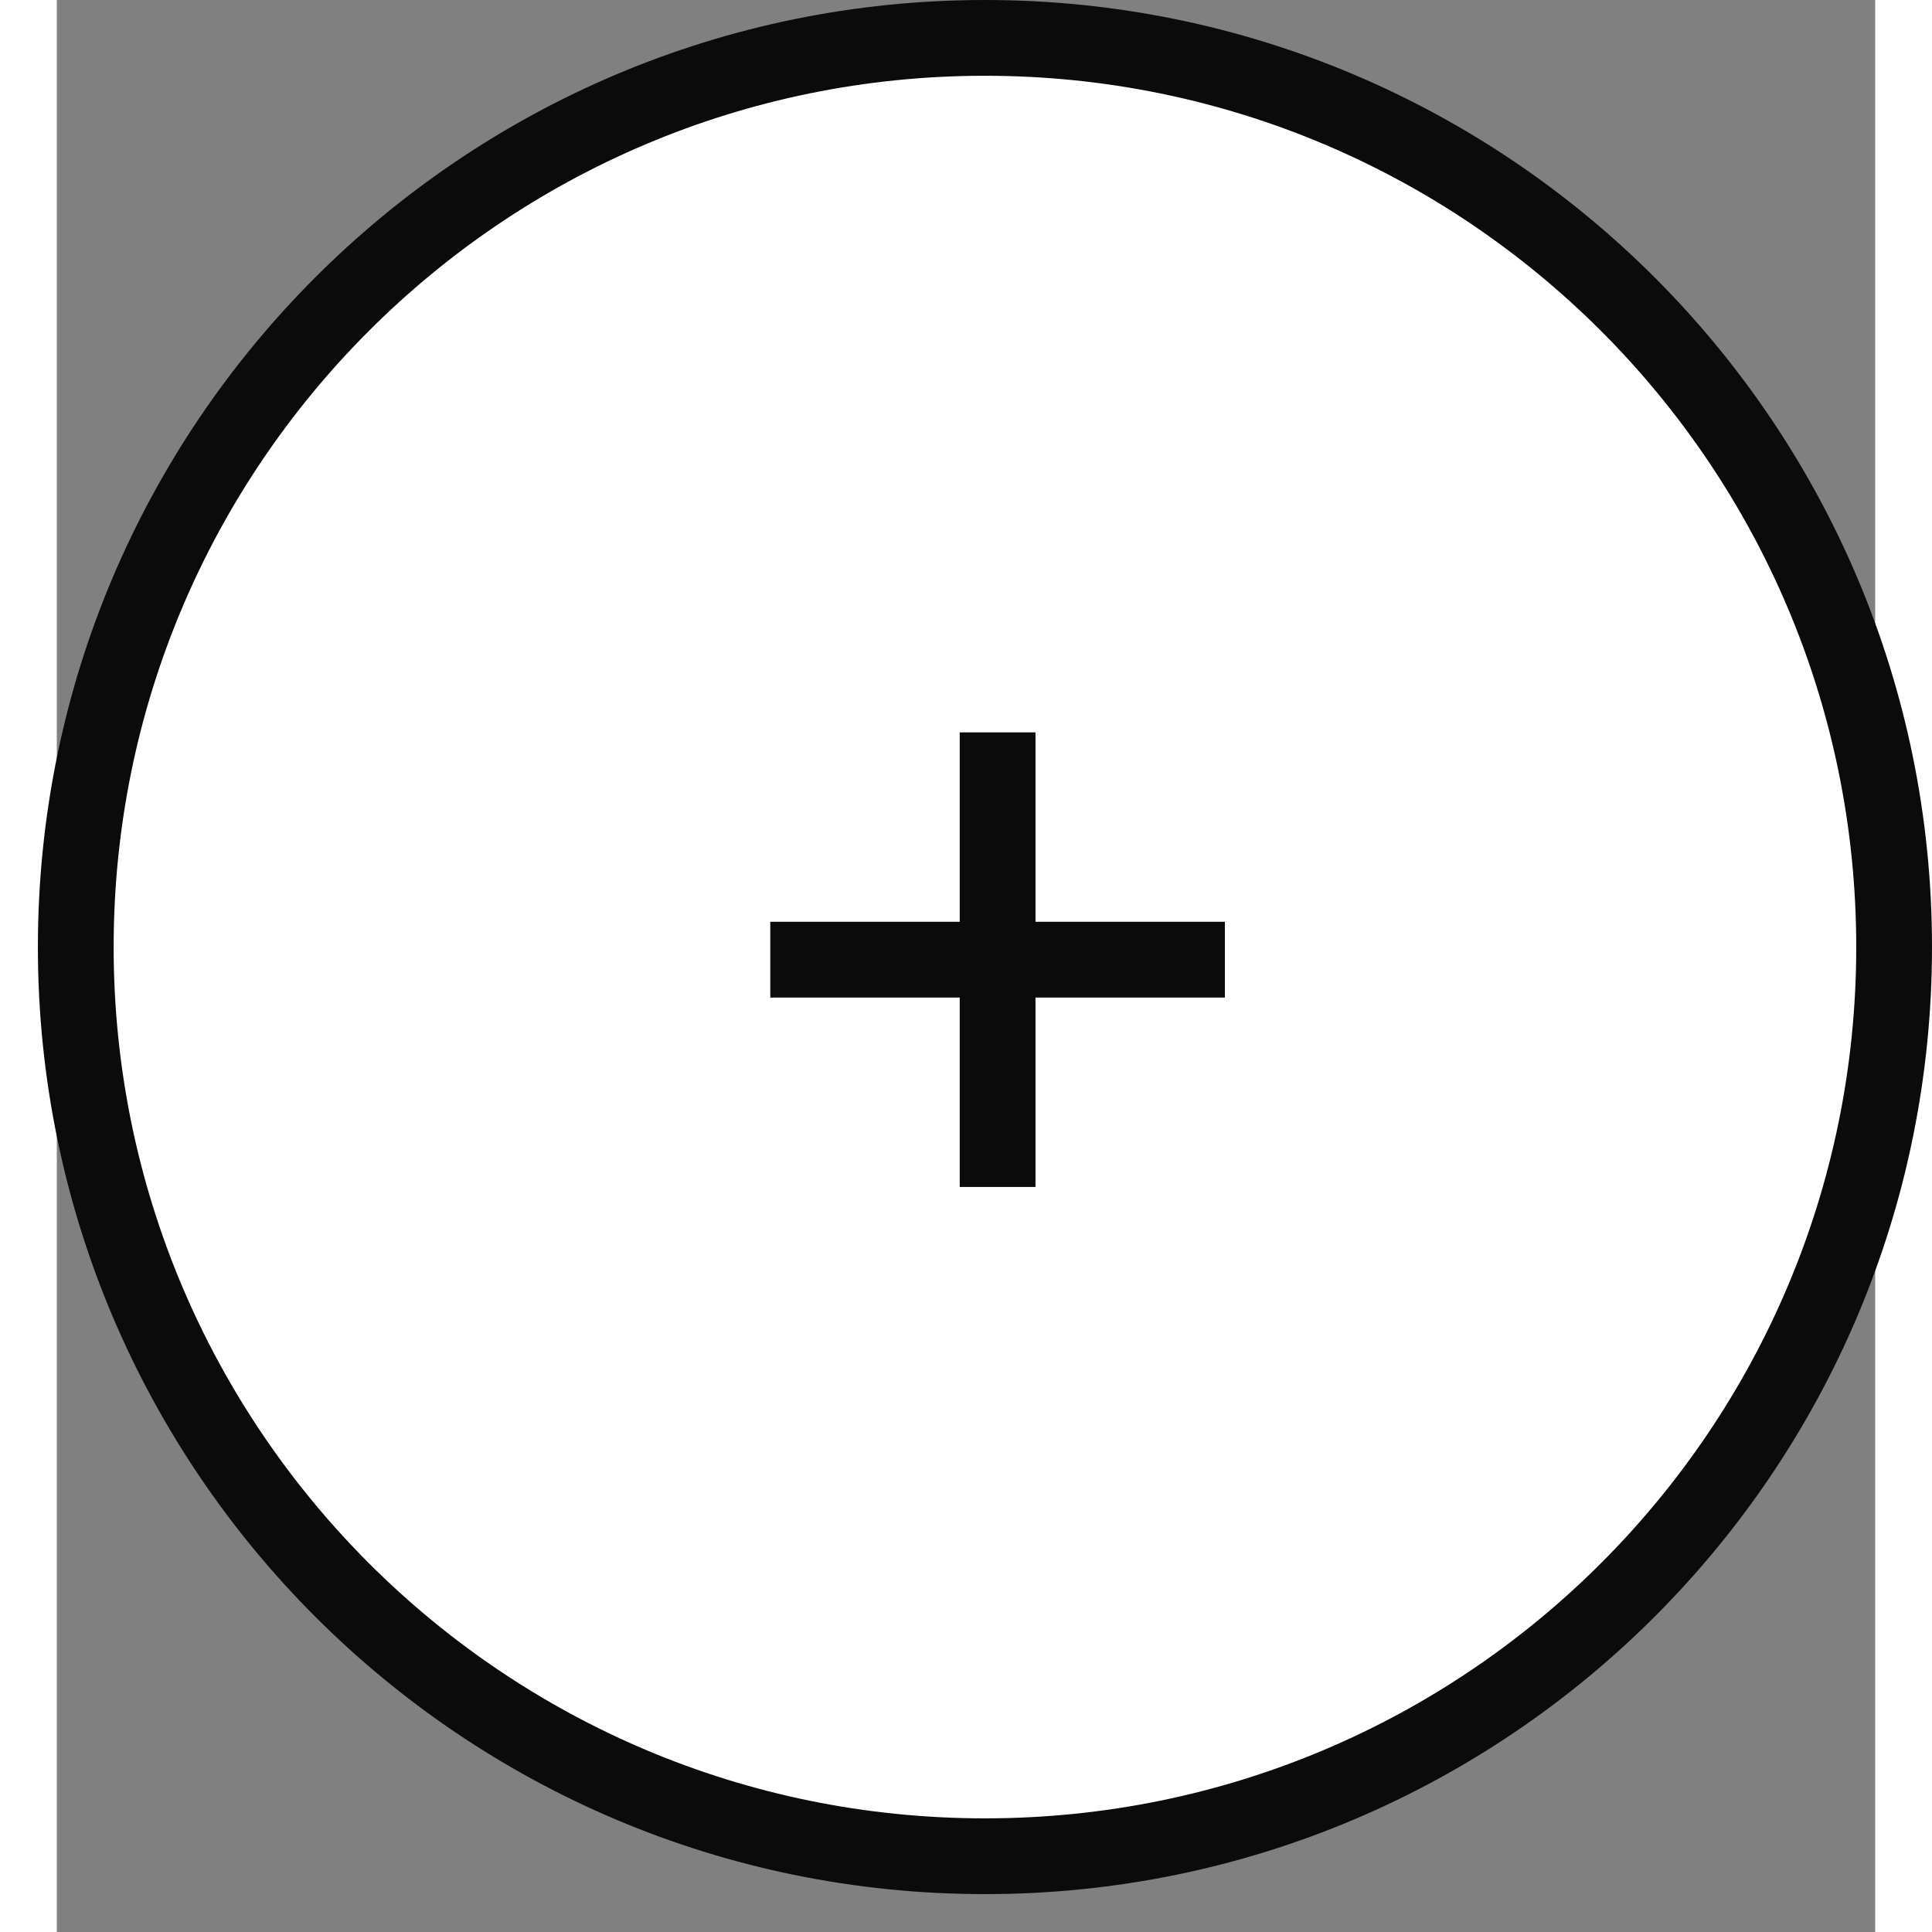 <svg width="48" height="48" viewBox="0 -1 48 51" fill="none" xmlns="http://www.w3.org/2000/svg">
  <rect x="0" y="-1" width="48" height="51" fill="#808080" stroke="none"/>
  <path d="M0.5 24C0.5 10.745 11.245 0 24.5 0C37.755 0 48.5 10.745 48.5 24C48.5 37.255 37.755 48 24.5 48C11.245 48 0.5 37.255 0.5 24Z" fill="white"/>
  <path d="M18.834 24.333L30.834 24.333M24.834 30.333L24.834 18.333" stroke="#0B0B0B" stroke-width="2"/>
  <path d="M24.5 47C11.797 47 1.5 36.703 1.5 24H-0.5C-0.5 37.807 10.693 49 24.5 49V47ZM47.5 24C47.5 36.703 37.203 47 24.5 47V49C38.307 49 49.5 37.807 49.5 24H47.5ZM24.5 1C37.203 1 47.5 11.297 47.5 24H49.5C49.5 10.193 38.307 -1 24.5 -1V1ZM24.5 -1C10.693 -1 -0.5 10.193 -0.5 24H1.5C1.5 11.297 11.797 1 24.5 1V-1Z" fill="#0B0B0B"/>
</svg>

